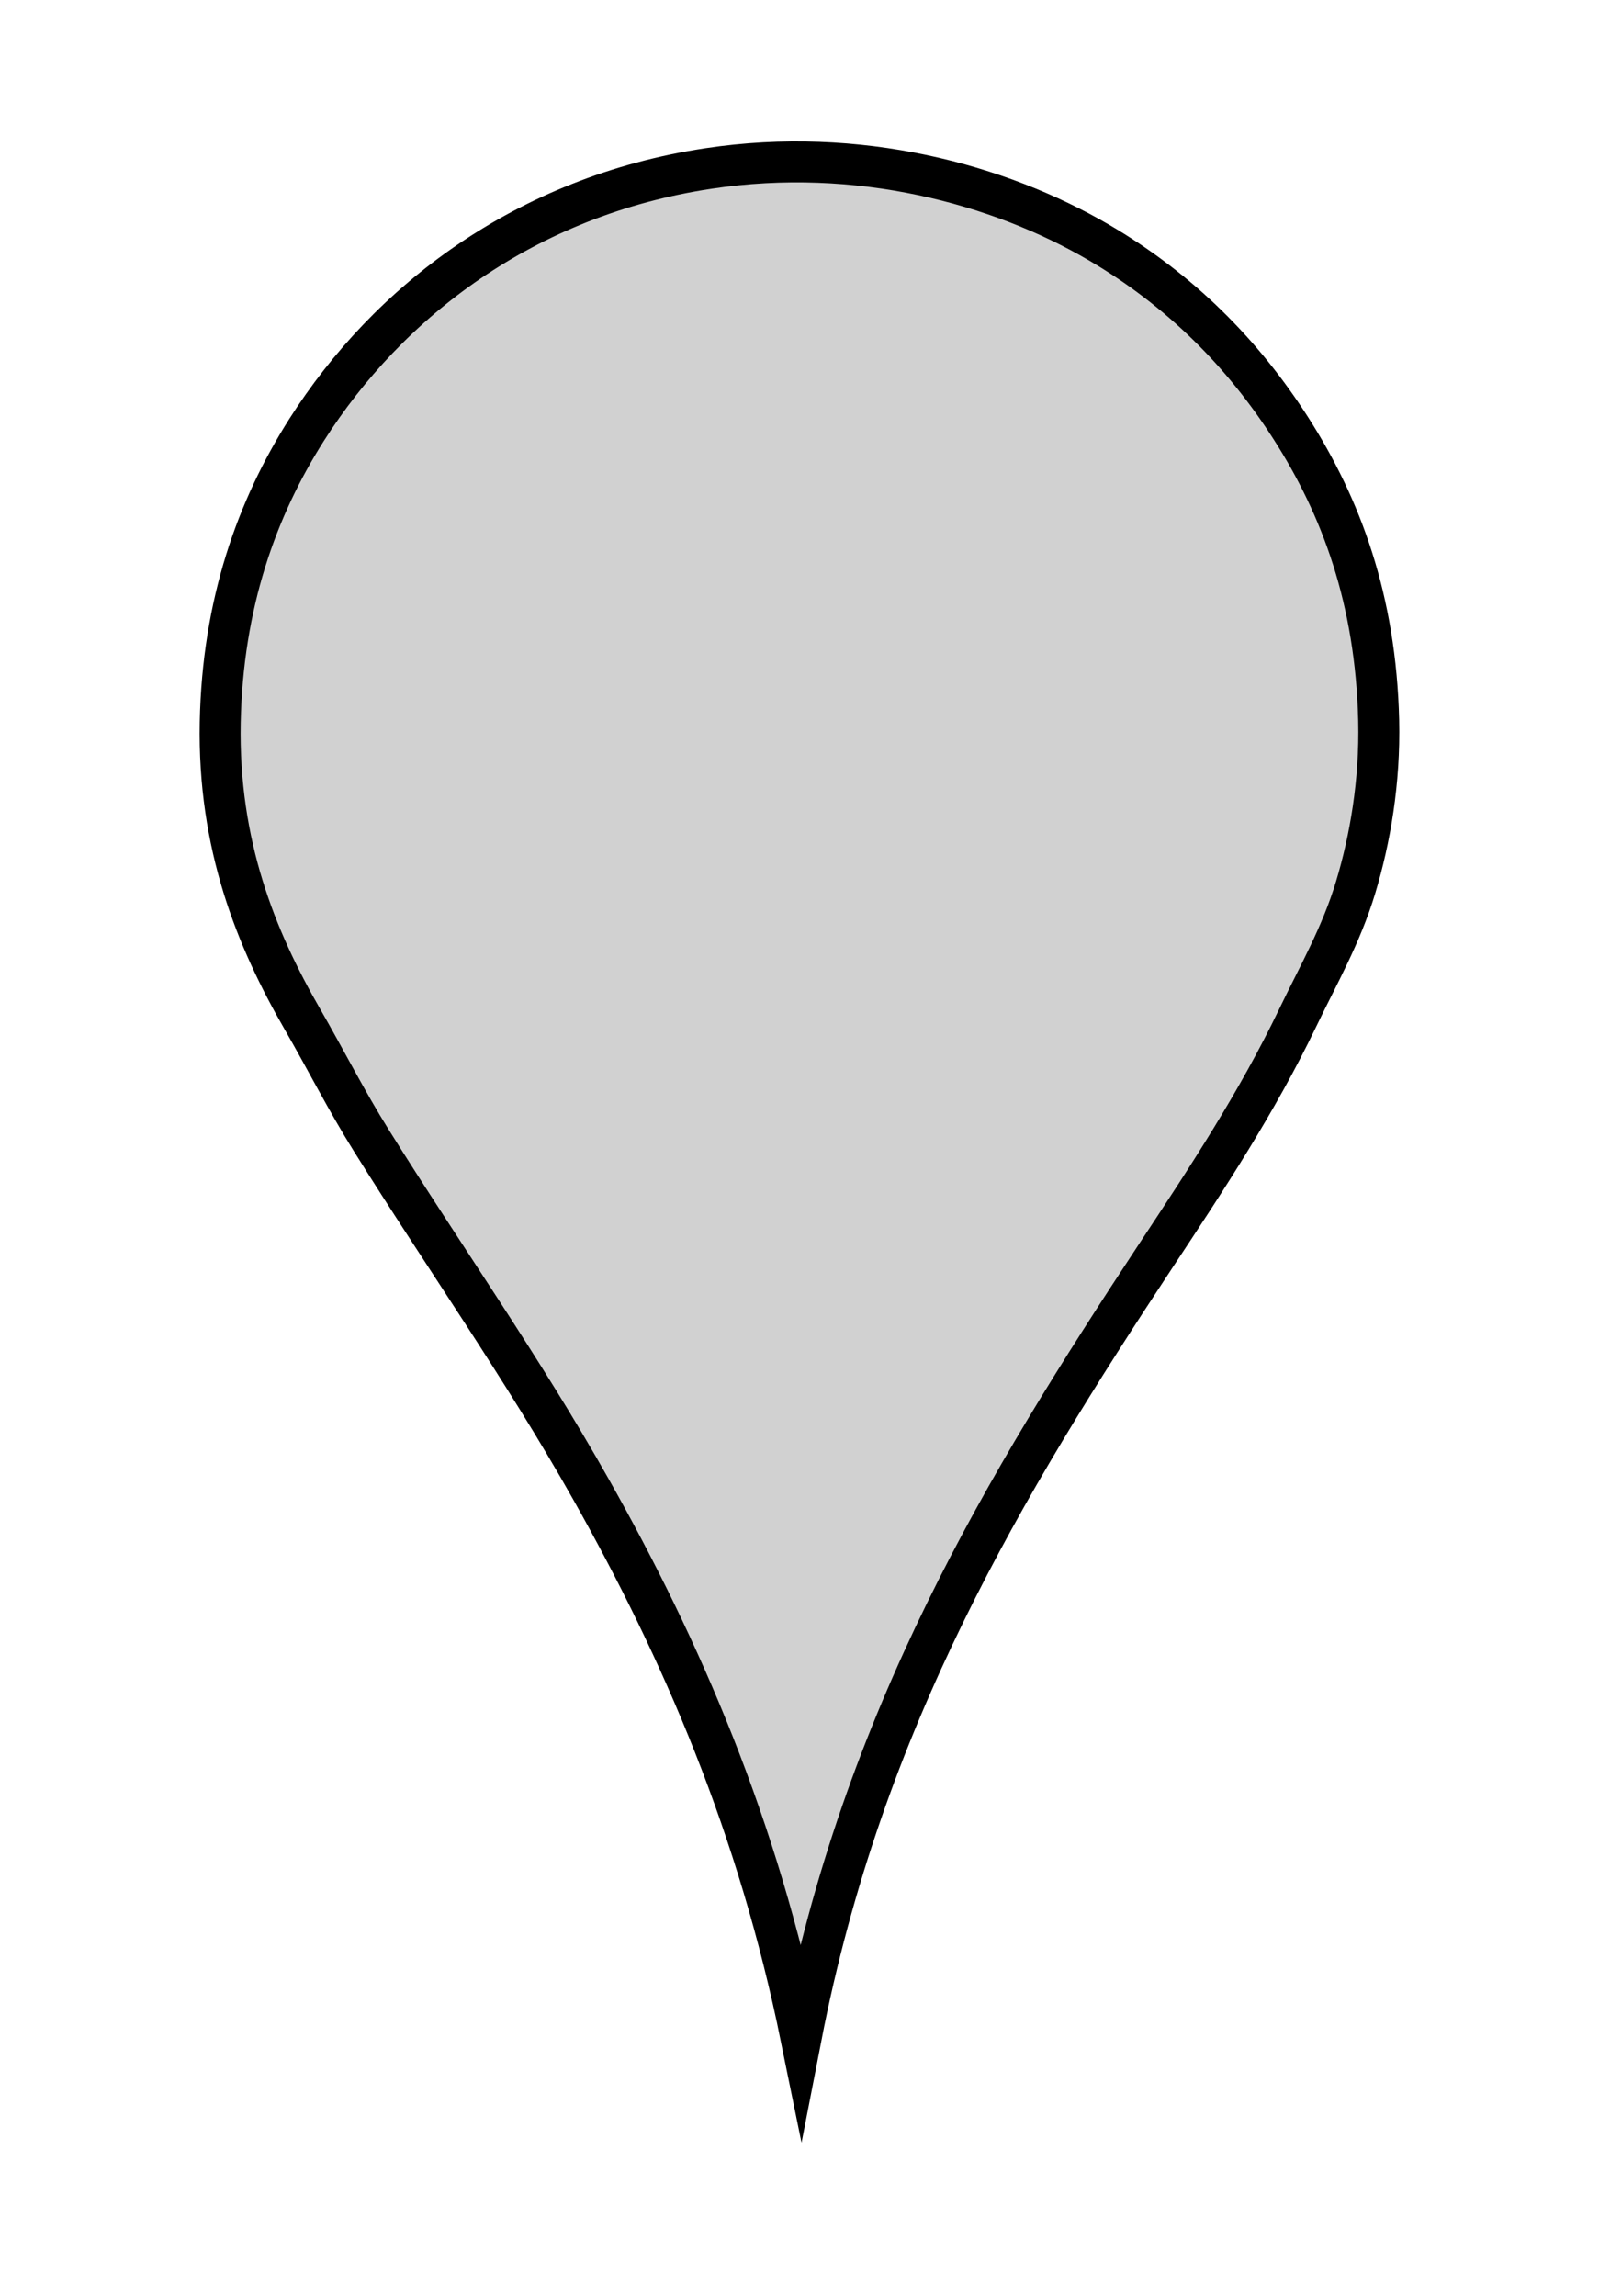 <?xml version="1.0" encoding="utf-8"?>
<!-- Generator: Adobe Illustrator 19.2.0, SVG Export Plug-In . SVG Version: 6.00 Build 0)  -->
<svg version="1.1" id="Layer_1" xmlns="http://www.w3.org/2000/svg" xmlns:xlink="http://www.w3.org/1999/xlink" x="0px" y="0px"
	 viewBox="0 0 1444.2 2073" style="enable-background:new 0 0 1444.2 2073;" xml:space="preserve">
<style type="text/css">
	.st0{fill:#D1D1D1;stroke:#000000;stroke-width:37;stroke-miterlimit:10;}
	.st1{display:none;}
</style>
<path class="st0" d="M723.5,1839.6c-38.8-190.3-107.1-348.7-189.9-495.4c-61.4-108.9-132.5-209.4-198.4-314.9
	c-22-35.2-40.9-72.5-62-109.1c-42.2-73.1-76.4-157.9-74.3-267.9c2.1-107.5,33.2-193.7,78-264.2c73.7-115.9,197.2-211,362.9-236
	c135.5-20.4,262.5,14.1,352.5,66.7c73.6,43,130.6,100.5,173.9,168.3c45.2,70.7,76.4,154.3,79,263.2c1.3,55.8-7.8,107.5-20.7,150.4
	c-13,43.4-34,79.7-52.6,118.5c-36.4,75.7-82,145-127.9,214.3C907.6,1340.2,779.6,1550.9,723.5,1839.6z"/>
<path class="st1" d="M368.2,1016.3c0-8.8,0-17.7,0-27.5c2.2,0,4.2,0,6.2,0c12.7,0,25.5,0.2,38.2-0.2c2.2-0.1,5.3-1.6,6.3-3.4
	c10.6-18.7,20.9-37.5,31.3-56.3c6.4-11.6,13-23,19.5-34.6c11.1-19.9,22.1-39.9,33.2-59.8c8.9-15.9,18.1-31.6,26.9-47.5
	c10.6-18.9,20.9-37.9,31.5-56.9c8.6-15.4,17.4-30.7,26-46.2c12.6-22.6,25.1-45.3,37.7-67.9c8.3-14.9,16.7-29.7,25.1-44.6
	c11.1-19.9,22.2-39.8,33.3-59.7c5.9-10.5,11.9-21,17.6-31.7c0.9-1.7,0.7-4.8-0.3-6.5c-10.1-17.2-20.4-34.2-31.7-52.9
	c5.8-4.8,11.8-9.9,18.2-15.2c9,16,18.1,32.1,27.5,48.9c9.8-16.1,19.2-31.8,29.1-48.2c5.4,5.7,10.7,11.3,16.1,17
	c-8.5,14.5-16.7,28.5-25,42.5c-2,3.5-4.3,6.8-6,10.5c-0.6,1.4-0.4,3.7,0.4,5.2c4.5,8.7,9.3,17.2,14,25.7
	c12.9,23.3,25.9,46.6,38.9,69.9c8.2,14.8,16.6,29.5,24.8,44.2c13.1,23.5,26.1,47,39.2,70.4c10.7,19.1,21.6,38,32.2,57.1
	c12.6,22.6,25,45.3,37.6,67.8c8.5,15.2,17.2,30.4,25.7,45.6c12.8,22.9,25.4,45.9,38.2,68.9c8.6,15.4,18.2,30.3,25.7,46.3
	c4.8,10.4,11.4,12.3,21.6,11.5c10.7-0.9,21.5-0.2,32.7-0.2c0,8.2,0,17,0,26.5c-2.9,0-5.8,0-8.6,0c-125.1,0.2-250.2,0.3-375.3,0.5
	c-25.3,0-50.5,0.1-75.8,0.2c-2.1,0-4.2,0.4-6.3,0.6C518.6,1016.3,443.4,1016.3,368.2,1016.3z M715.8,750.6
	c-45.1,78.7-89.8,156.7-134.6,234.8c88,0,175.4,0,264.2,0C801.9,906.5,759,828.9,715.8,750.6z"/>
</svg>
